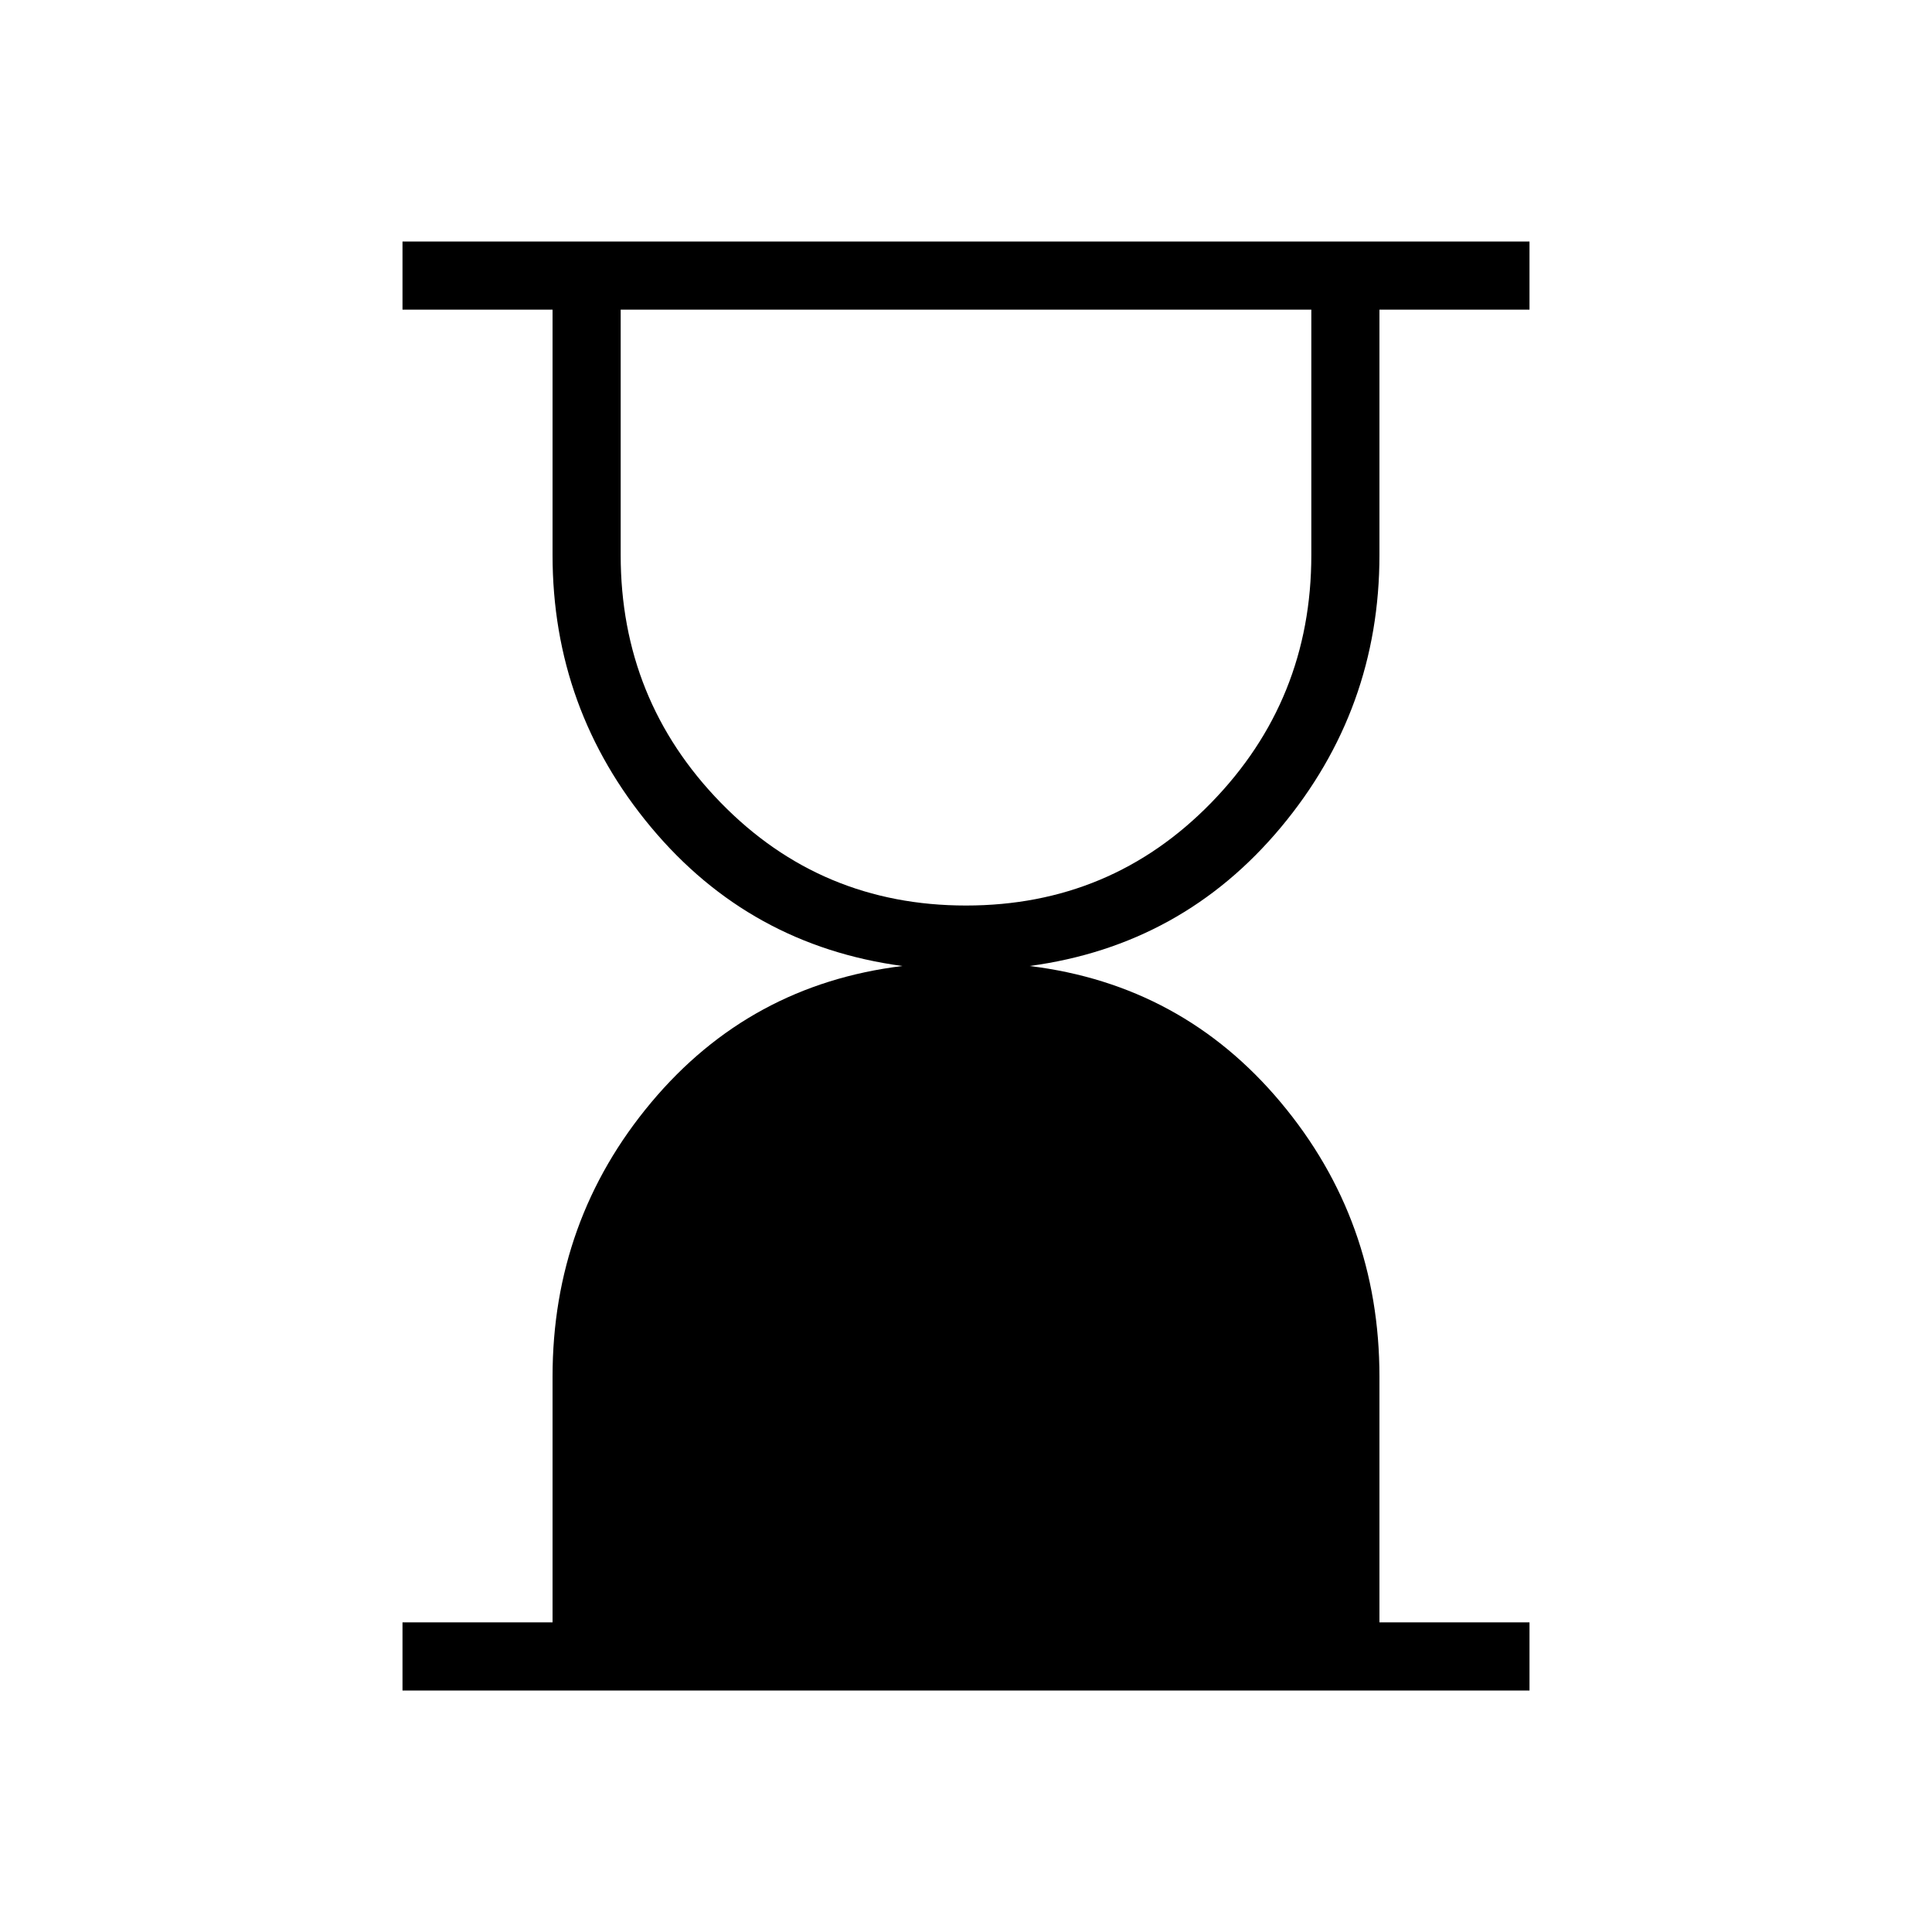 <svg xmlns="http://www.w3.org/2000/svg" height="40" viewBox="0 -960 960 960" width="40"><path d="M480-510.05q72.05 0 121.82-51.05 49.77-51.05 49.77-123.11v-121.94H308.41v121.94q0 72.06 49.77 123.11T480-510.05ZM200-120v-33.85h74.56v-122.1q0-77.67 48.99-136.22T448.41-480q-75.87-10.21-124.86-68.88-48.99-58.68-48.99-135.33v-121.94H200V-840h560v33.85h-74.56v121.94q0 76.65-48.99 135.33-48.99 58.67-124.86 68.88 75.87 9.28 124.86 67.83 48.99 58.55 48.99 136.22v122.1H760V-120H200Z"/></svg>